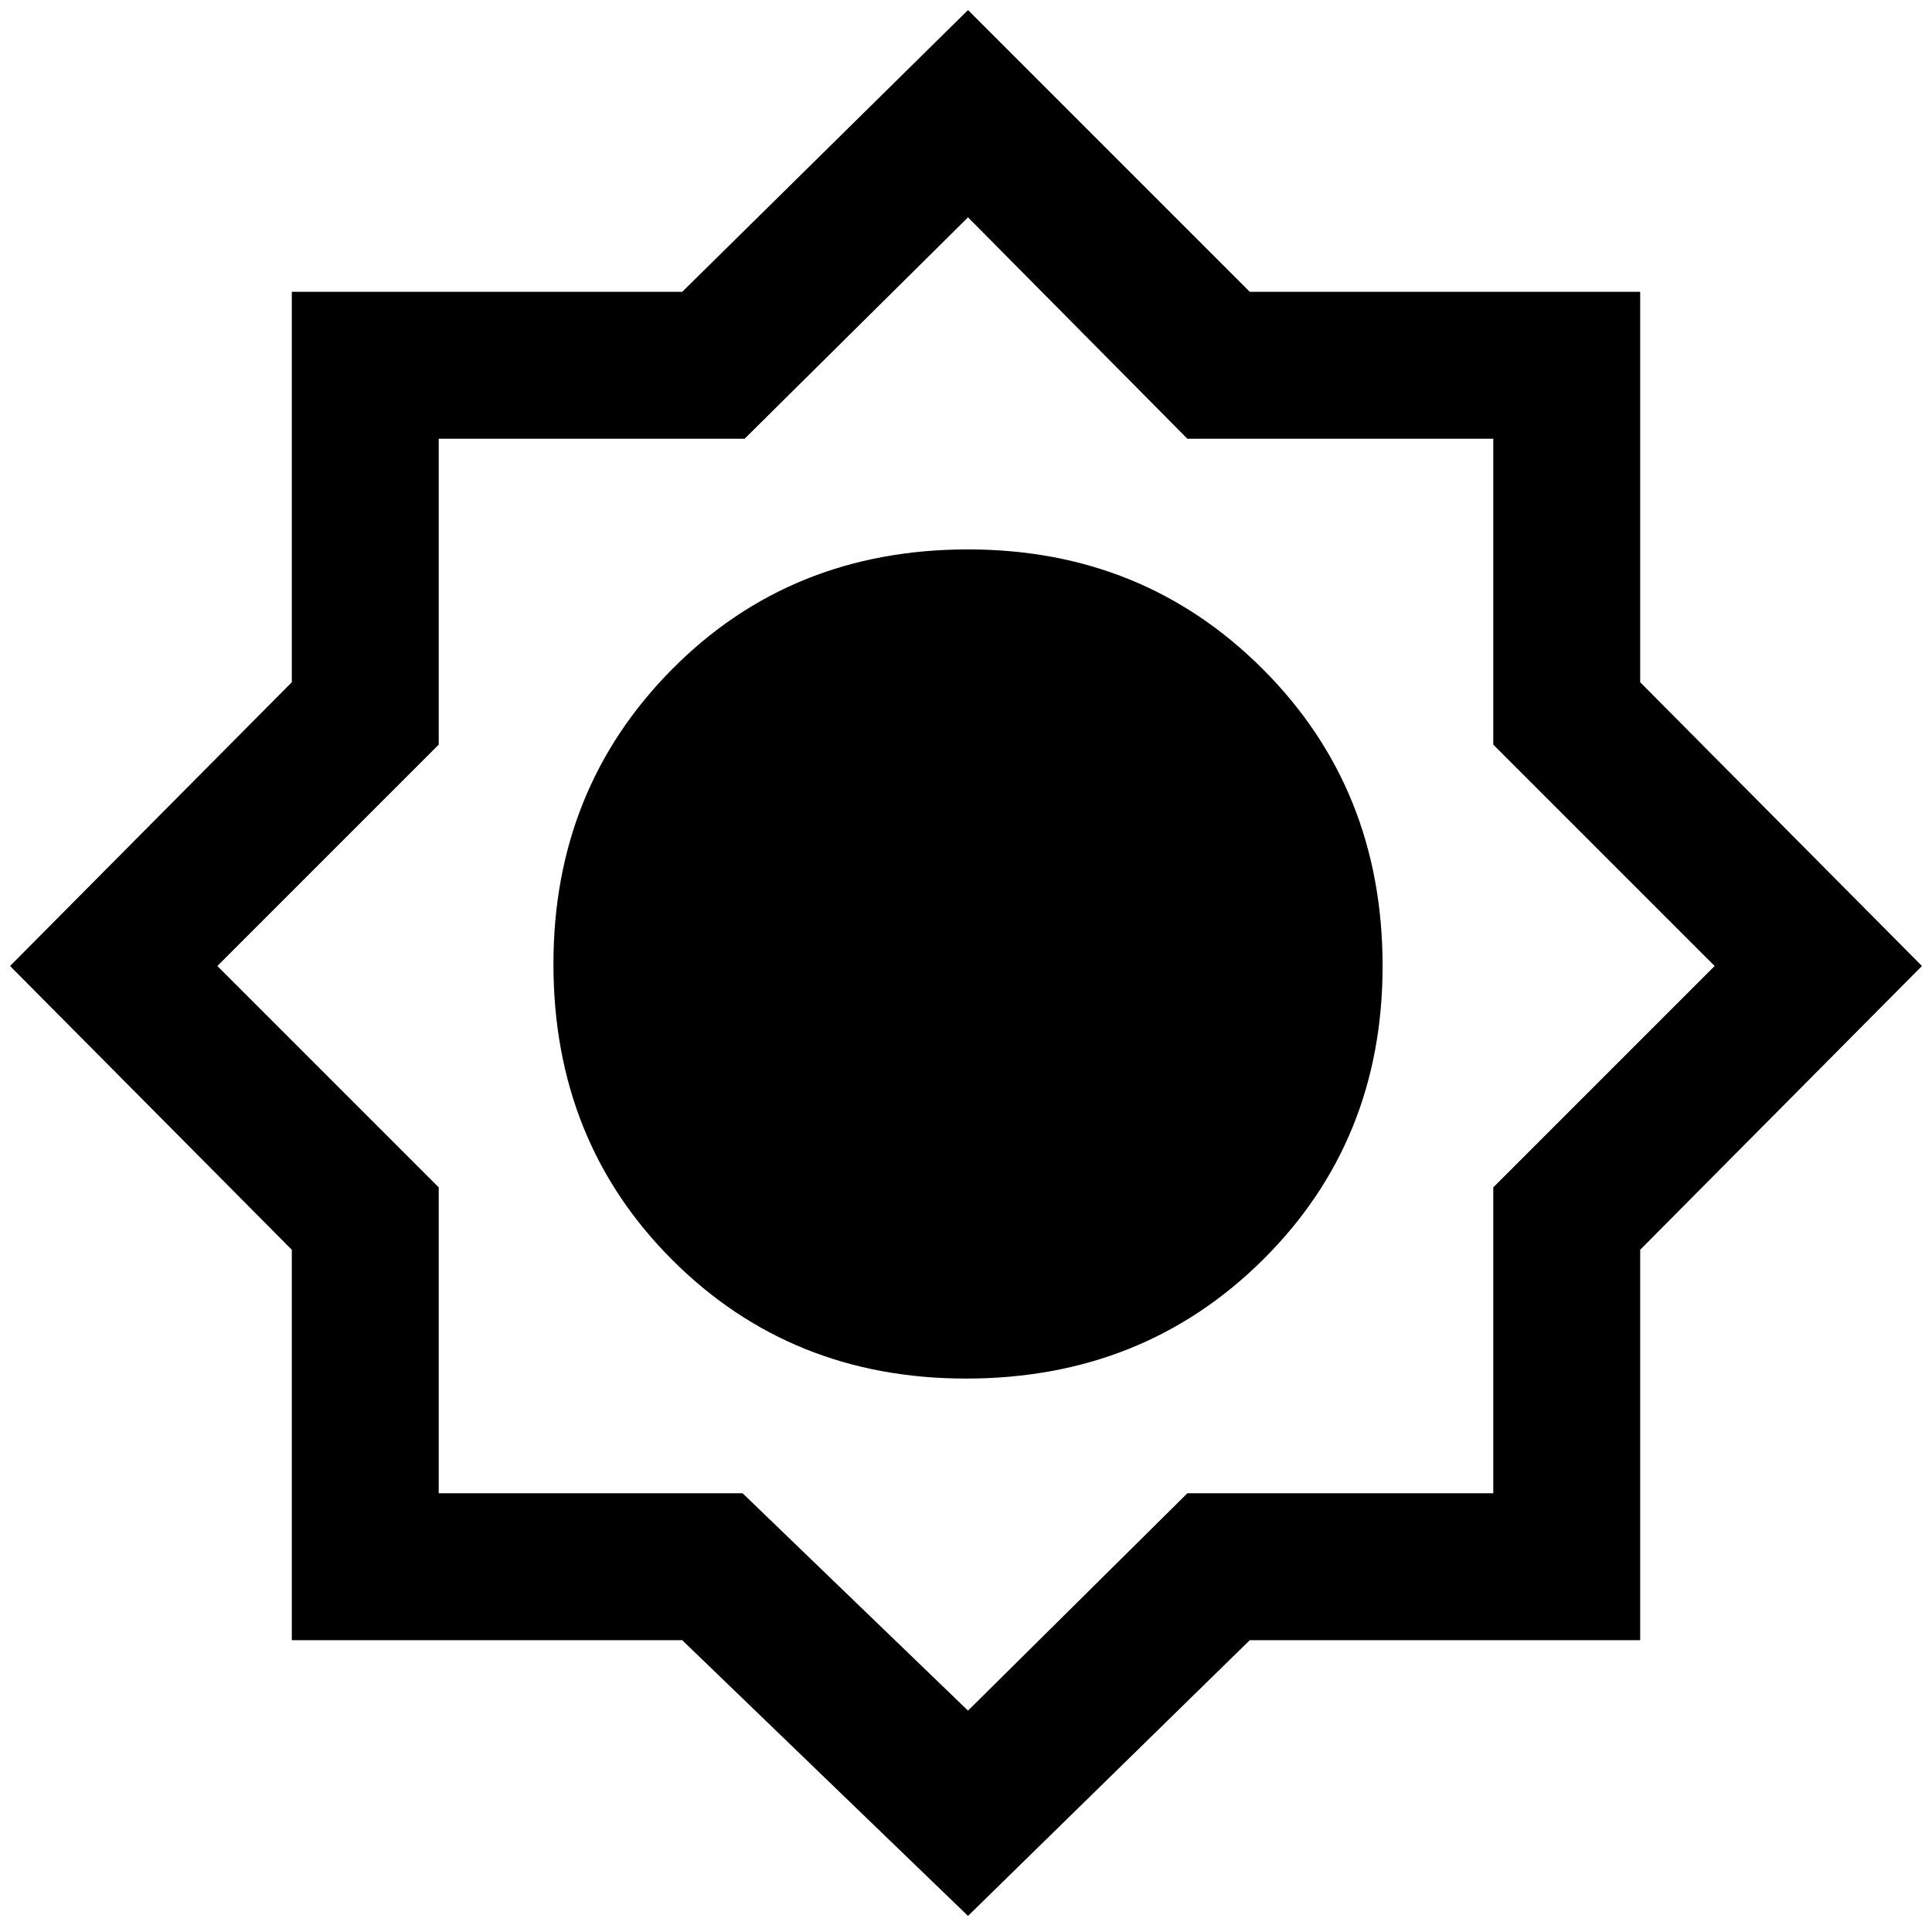 <svg xmlns="http://www.w3.org/2000/svg" height="48" width="48"><path d="M24.05 47.6 16.95 40.75H7.25V31.05L0.25 24L7.25 16.95V7.25H16.95L24.05 0.25L31.05 7.25H40.75V16.95L47.75 24L40.75 31.05V40.75H31.05ZM24 34.25Q28.4 34.25 31.375 31.3Q34.35 28.35 34.35 24Q34.35 19.6 31.375 16.625Q28.4 13.65 24.05 13.65Q19.65 13.65 16.7 16.625Q13.75 19.6 13.75 23.95Q13.75 28.35 16.7 31.3Q19.65 34.25 24 34.25ZM24.05 23.95ZM24 30.6Q26.7 30.6 28.7 28.625Q30.7 26.65 30.7 24Q30.7 21.3 28.7 19.3Q26.7 17.3 24.05 17.3Q21.35 17.3 19.375 19.3Q17.4 21.3 17.4 23.95Q17.4 26.65 19.375 28.625Q21.35 30.6 24 30.6ZM24.05 42.5 29.5 37.1H37.1V29.5L42.6 24L37.1 18.5V10.9H29.5L24.05 5.4L18.5 10.9H10.9V18.5L5.4 24L10.9 29.5V37.1H18.45ZM24 30.6Q26.7 30.6 28.7 28.625Q30.7 26.65 30.7 24Q30.7 21.3 28.7 19.3Q26.7 17.3 24.05 17.3Q21.35 17.3 19.375 19.3Q17.4 21.3 17.4 23.95Q17.4 26.65 19.375 28.625Q21.35 30.6 24 30.6Z"/></svg>